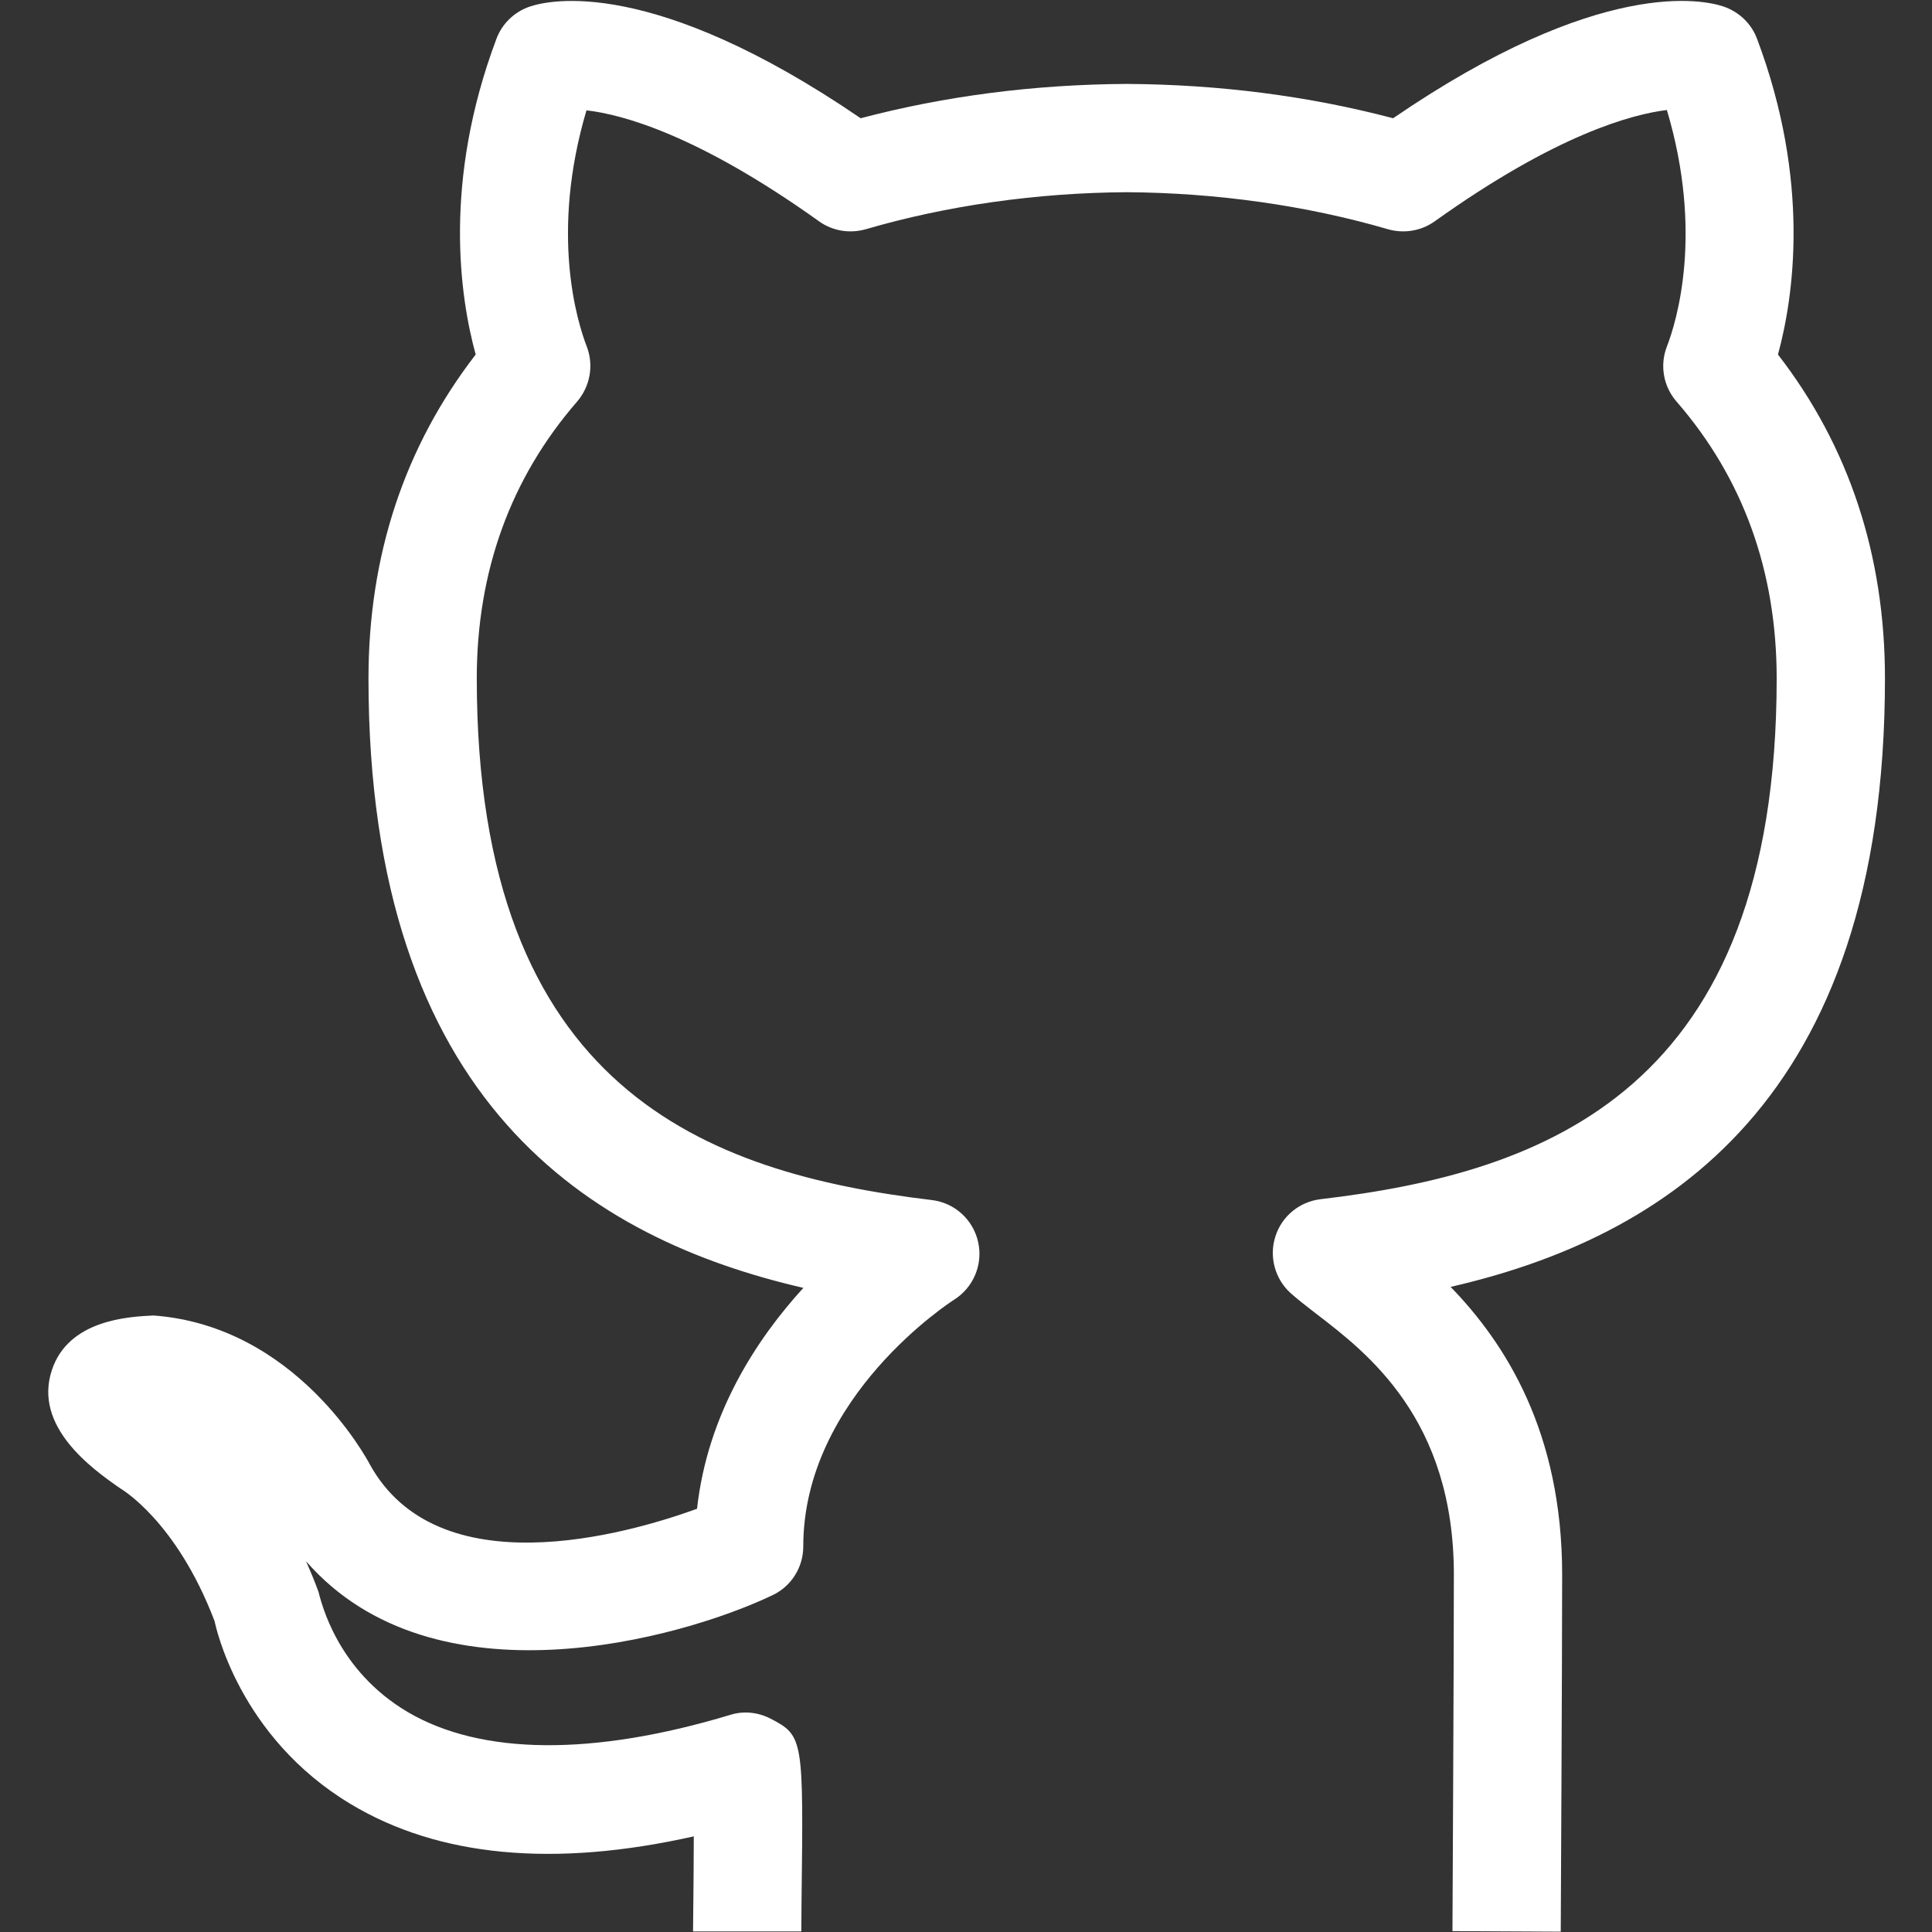 <?xml version="1.0" encoding="utf-8"?><!-- Uploaded to: SVG Repo, www.svgrepo.com, Generator: SVG Repo Mixer Tools -->
<svg fill="white" width="30px" height="30px" viewBox="0 0 1920 1920" xmlns="http://www.w3.org/2000/svg">
    <rect x="0" y="0" width="1920" height="1920" fill="#333333" stroke="none"/>
    <path d="M1873.256 674.212c0-122.468-35.728-230.622-106.325-321.88 15.712-57.683 32.5-171.972-20.77-313.703-5.596-15.066-17.864-26.796-33.146-32.07-19.155-6.564-122.144-30.347-328.552 110.953-84.157-22.169-172.94-33.576-264.844-34.114-91.582.538-180.366 11.945-264.306 34.114C648.689-23.68 545.7-.005 526.437 6.56c-15.282 5.165-27.55 17.003-33.146 32.177-53.162 141.623-36.374 255.912-20.555 313.594-70.704 91.582-106.54 199.629-106.54 321.88 0 422.826 221.905 557.131 432.188 605.666-46.49 50.903-95.24 125.158-105.68 219.537-71.78 26.044-257.633 78.13-325.109-44.015-3.013-5.596-73.394-137.641-215.017-148.08-25.075 1.184-84.587 4.305-101.052 54.346-18.51 55.961 39.495 97.716 67.906 117.41.538.323 55.745 31.962 93.841 132.045.969 4.628 23.783 114.72 134.951 181.55 87.492 52.731 202.319 63.493 341.252 32.284 0 23.46-.323 48.212-.43 63.386l-.324 31.101H796.34l.215-29.81c1.937-161.532 2.045-164.653-30.778-181.656-12.484-6.457-27.012-7.964-40.356-3.659-136.243 41.002-246.98 40.033-320.052-2.798-70.488-41.54-85.985-108.908-88.89-119.67-3.875-10.653-8.072-20.662-12.269-30.24 126.987 145.713 372.138 77.161 463.289 33.792 18.833-8.825 30.778-27.765 30.778-48.535 0-149.372 148.295-244.182 149.802-245.15 19.371-12.16 28.949-35.19 23.998-57.36-4.95-22.276-23.352-39.065-46.06-41.755-223.626-26.796-452.204-109.338-452.204-518.388 0-106.325 33.577-198.983 99.76-275.175 12.915-15.067 16.681-36.052 9.579-54.562-9.793-25.397-36.482-112.782-.323-234.819 35.729 4.09 110.845 24.321 231.16 110.307 13.344 9.578 30.455 12.376 46.383 7.856 80.497-23.568 170.356-36.267 259.248-36.805 89.321.538 179.073 13.237 259.786 36.805 15.927 4.52 32.93 1.722 46.382-7.856 121.176-86.631 196.4-106.433 230.73-110.63 36.482 122.145 9.793 209.745 0 235.142-7.21 18.51-3.444 39.603 9.578 54.562 66.076 75.977 99.545 168.527 99.545 275.175 0 409.157-229.115 491.161-453.173 517.527-20.985 2.475-38.634 16.896-44.984 37.02-6.456 20.017-.538 42.078 15.067 56.284 6.35 5.703 14.958 12.483 25.074 20.231 51.333 39.28 137.211 105.034 137.211 259.571 0 85.448-1.399 354.273-1.399 354.273l107.617.539s1.399-269.257 1.399-354.812c0-141.838-56.499-229.976-110.845-285.937 210.39-48.427 431.65-182.517 431.65-604.696" fill-rule="evenodd"/>
</svg>